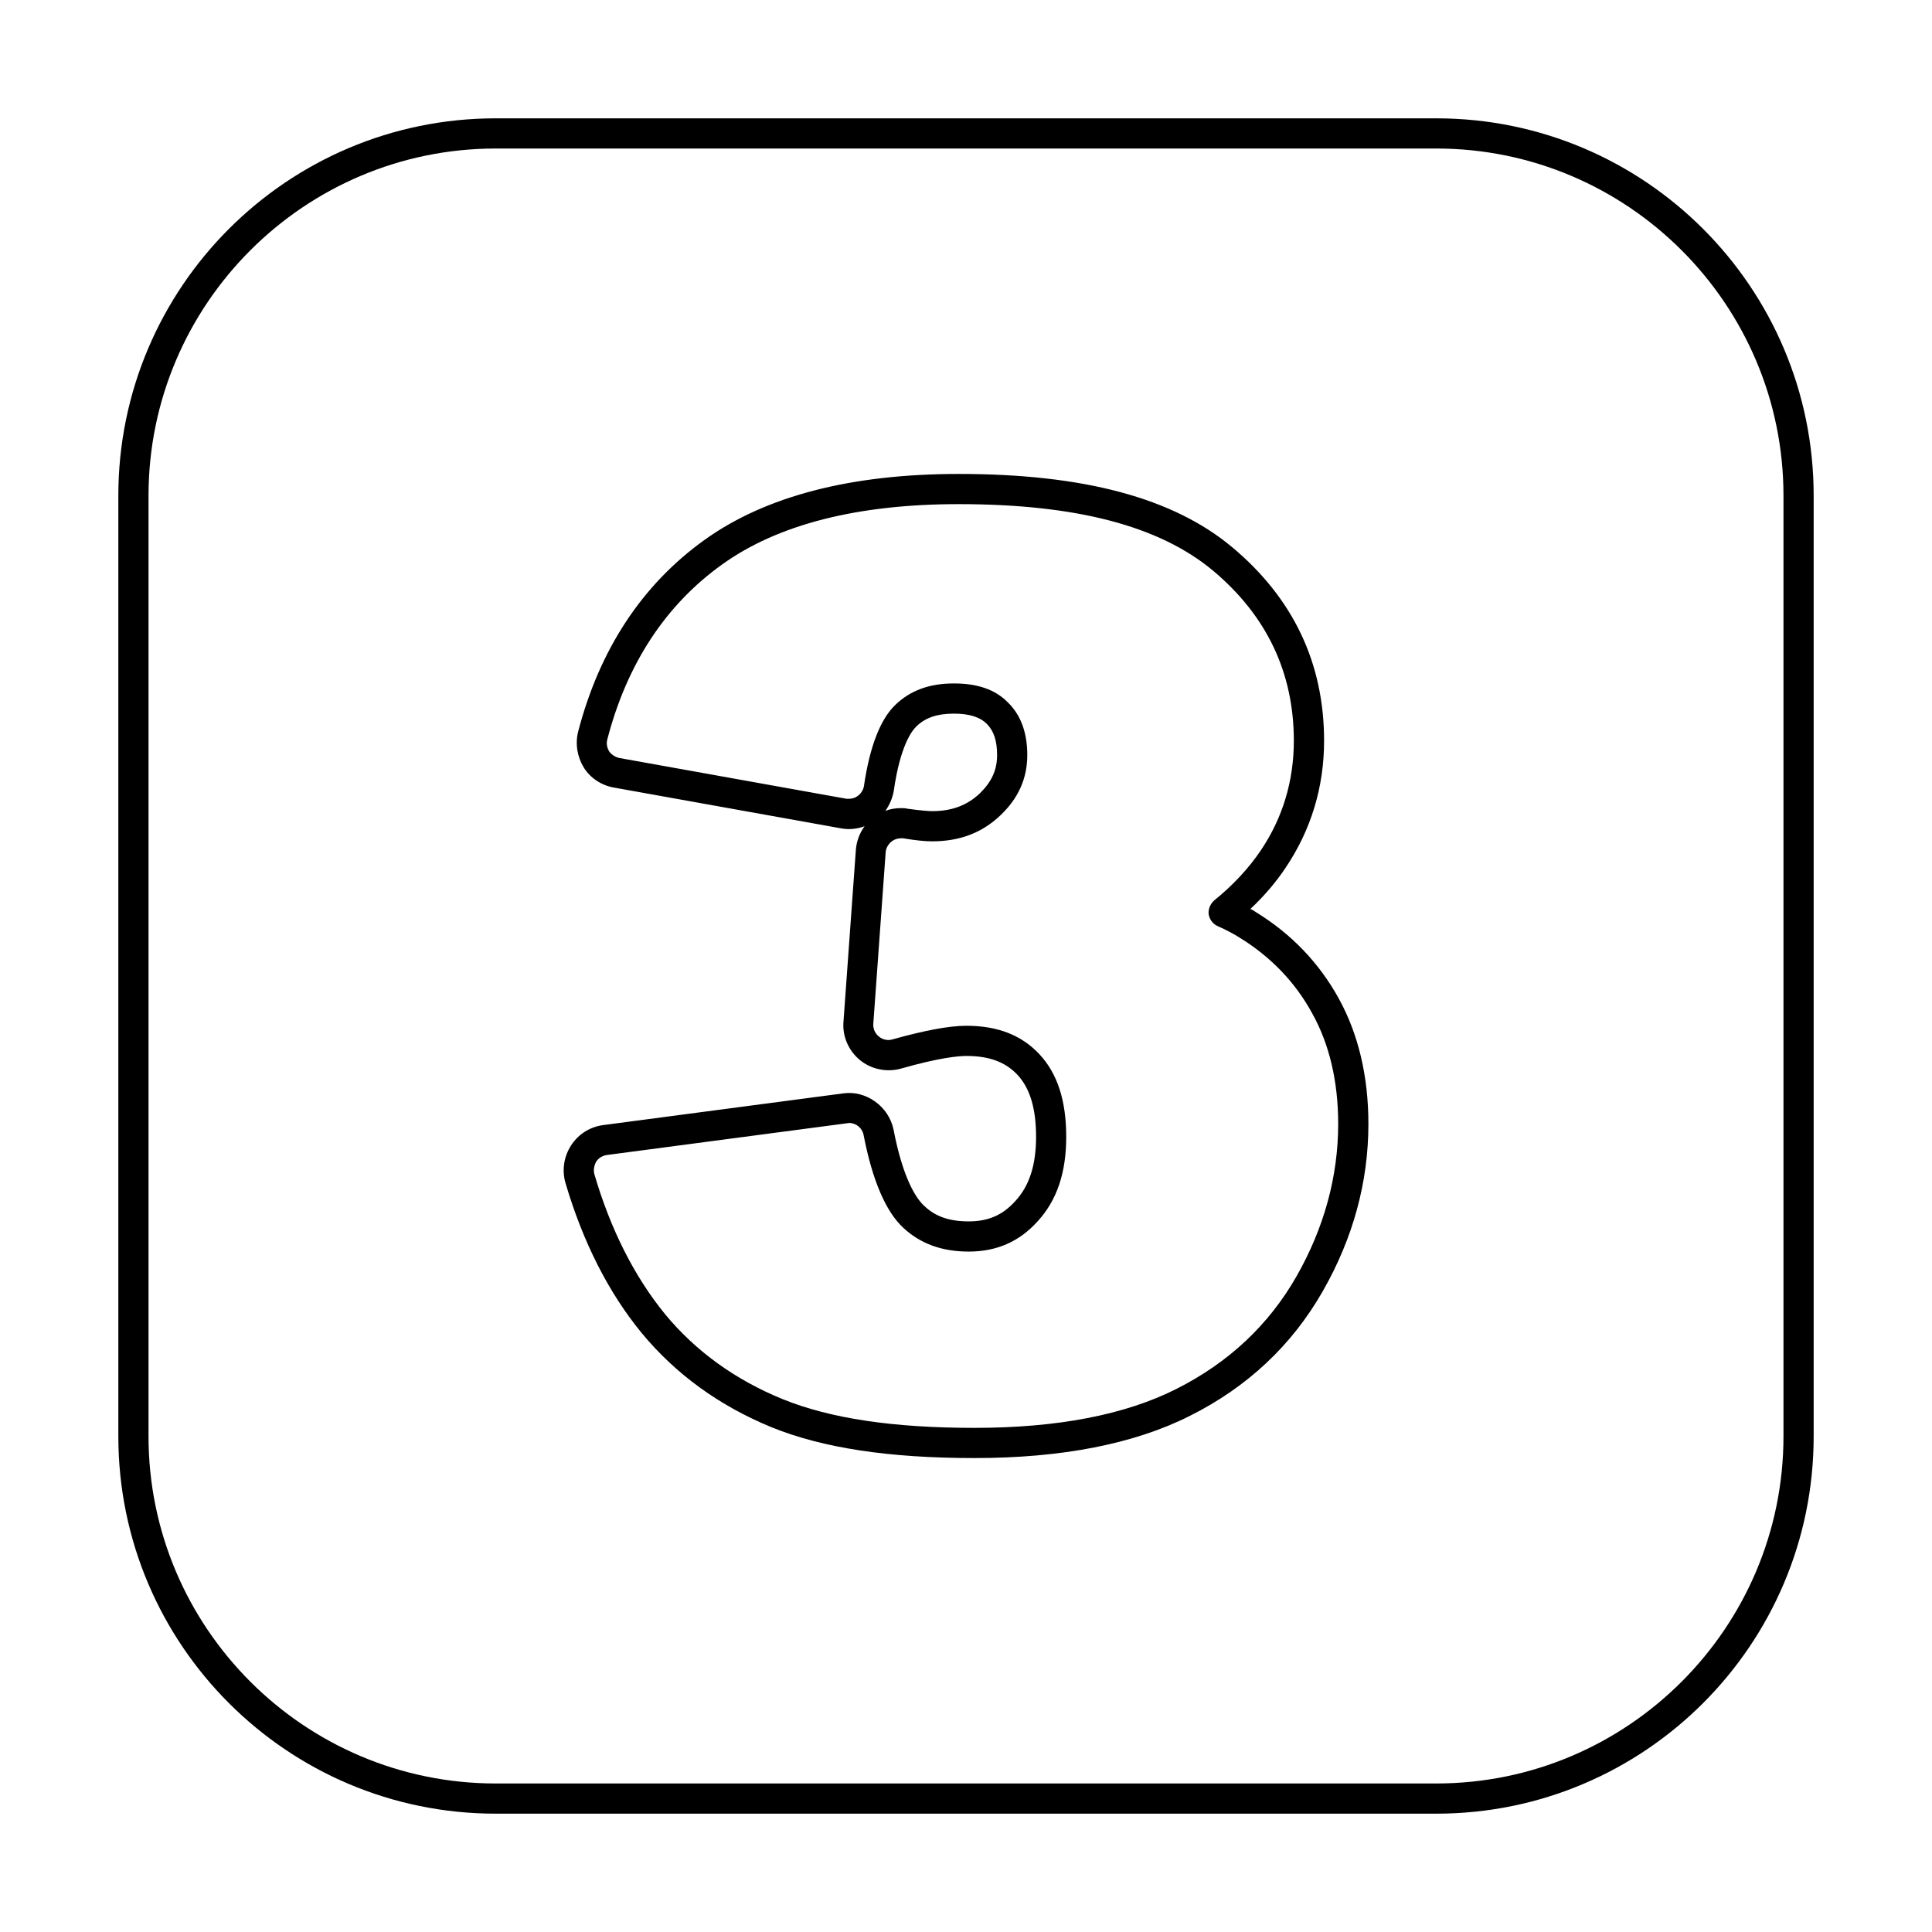 <svg enable-background="new 0 0 64 64" height="512" viewBox="0 0 64 64" width="512" xmlns="http://www.w3.org/2000/svg"><g id="Layer_3"><g><path d="m47.58 3.92h-31.16c-6.9 0-12.5 5.6-12.5 12.5v31.16c0 6.9 5.6 12.5 12.5 12.5h31.16c6.9 0 12.5-5.6 12.5-12.5v-31.16c0-6.9-5.6-12.5-12.5-12.5zm11.5 43.66c0 6.34-5.16 11.5-11.5 11.5h-31.16c-6.34 0-11.5-5.16-11.5-11.5v-31.16c0-6.34 5.16-11.5 11.5-11.5h31.16c6.34 0 11.5 5.16 11.5 11.5z"/></g><g><path d="m44.35 33.08c-.649-1.18-1.569-2.14-2.739-2.86-.061-.04-.12-.08-.19-.11.46-.43.85-.89 1.17-1.37.84-1.25 1.271-2.67 1.271-4.2 0-2.57-1.021-4.72-3.04-6.41-1.96-1.64-4.931-2.43-9.061-2.43-3.56 0-6.4.73-8.43 2.19-2.06 1.48-3.47 3.62-4.18 6.35-.1.4-.03.83.19 1.19.22.35.59.59 1 .66l7.52 1.35c.26.05.54.02.78-.07-.17.23-.27.51-.29.79l-.41 5.69c-.04.48.17.96.55 1.27.37.3.88.41 1.35.28 1.26-.36 1.9-.42 2.17-.42.76 0 1.29.2 1.69.62.42.45.62 1.12.62 2.06 0 .93-.221 1.62-.681 2.12-.42.47-.899.68-1.55.68-.64 0-1.11-.16-1.48-.52-.24-.22-.69-.85-1.01-2.52-.16-.77-.91-1.31-1.67-1.2l-7.95 1.05c-.44.06-.82.3-1.06.67s-.31.82-.19 1.24c.58 1.97 1.43 3.64 2.52 4.97 1.13 1.37 2.58 2.42 4.31 3.13 1.7.69 3.9 1.02 6.72 1.02 2.9 0 5.3-.47 7.14-1.4 1.9-.95 3.38-2.34 4.4-4.13 1-1.75 1.51-3.61 1.51-5.54 0-1.57-.33-2.97-.98-4.15zm-12.07 14.22c-2.69 0-4.77-.31-6.35-.95-1.57-.64-2.89-1.59-3.91-2.83-1-1.23-1.79-2.78-2.33-4.62-.04-.14-.01-.29.06-.42.08-.12.21-.2.36-.22l8.02-1.06c.23 0 .44.17.48.41.29 1.49.73 2.52 1.31 3.06.57.53 1.28.79 2.17.79.93 0 1.68-.33 2.29-1.01.63-.69.94-1.6.94-2.79 0-1.2-.29-2.1-.891-2.74-.59-.63-1.38-.94-2.42-.94-.58 0-1.4.16-2.44.45-.16.05-.33.01-.45-.09-.13-.1-.2-.26-.19-.42l.41-5.69c.01-.13.08-.26.19-.35.09-.07.2-.12.39-.11.41.07.73.1.96.1.91 0 1.65-.28 2.26-.86.601-.57.891-1.23.891-2 0-.73-.21-1.32-.641-1.74-.419-.43-1.01-.63-1.79-.63-.81 0-1.44.23-1.94.71s-.85 1.39-1.04 2.69c-.02.13-.1.25-.21.33-.08.06-.19.1-.37.09l-7.52-1.35c-.14-.03-.26-.11-.34-.22-.07-.12-.1-.26-.06-.4.65-2.5 1.93-4.45 3.8-5.79 1.85-1.33 4.49-2 7.84-2 3.891 0 6.641.72 8.42 2.2 1.78 1.49 2.681 3.38 2.681 5.64 0 1.33-.37 2.56-1.101 3.64-.399.59-.92 1.15-1.54 1.65-.13.12-.2.29-.18.46.03.17.14.32.3.39.271.12.521.25.74.39 1.02.63 1.83 1.47 2.39 2.5.57 1.02.86 2.26.86 3.66 0 1.75-.47 3.45-1.38 5.05-.92 1.61-2.25 2.86-3.98 3.73-1.699.86-3.949 1.29-6.689 1.29zm-2.95-20.44c.14-.2.24-.43.28-.68.21-1.46.59-1.97.75-2.12.3-.29.69-.42 1.24-.42.5 0 .86.11 1.09.34s.34.56.34 1.03c0 .5-.18.89-.58 1.28-.42.39-.92.58-1.57.58-.13 0-.37-.02-.82-.08-.07-.02-.15-.02-.22-.02-.18 0-.35.03-.51.09z"/></g></g></svg>